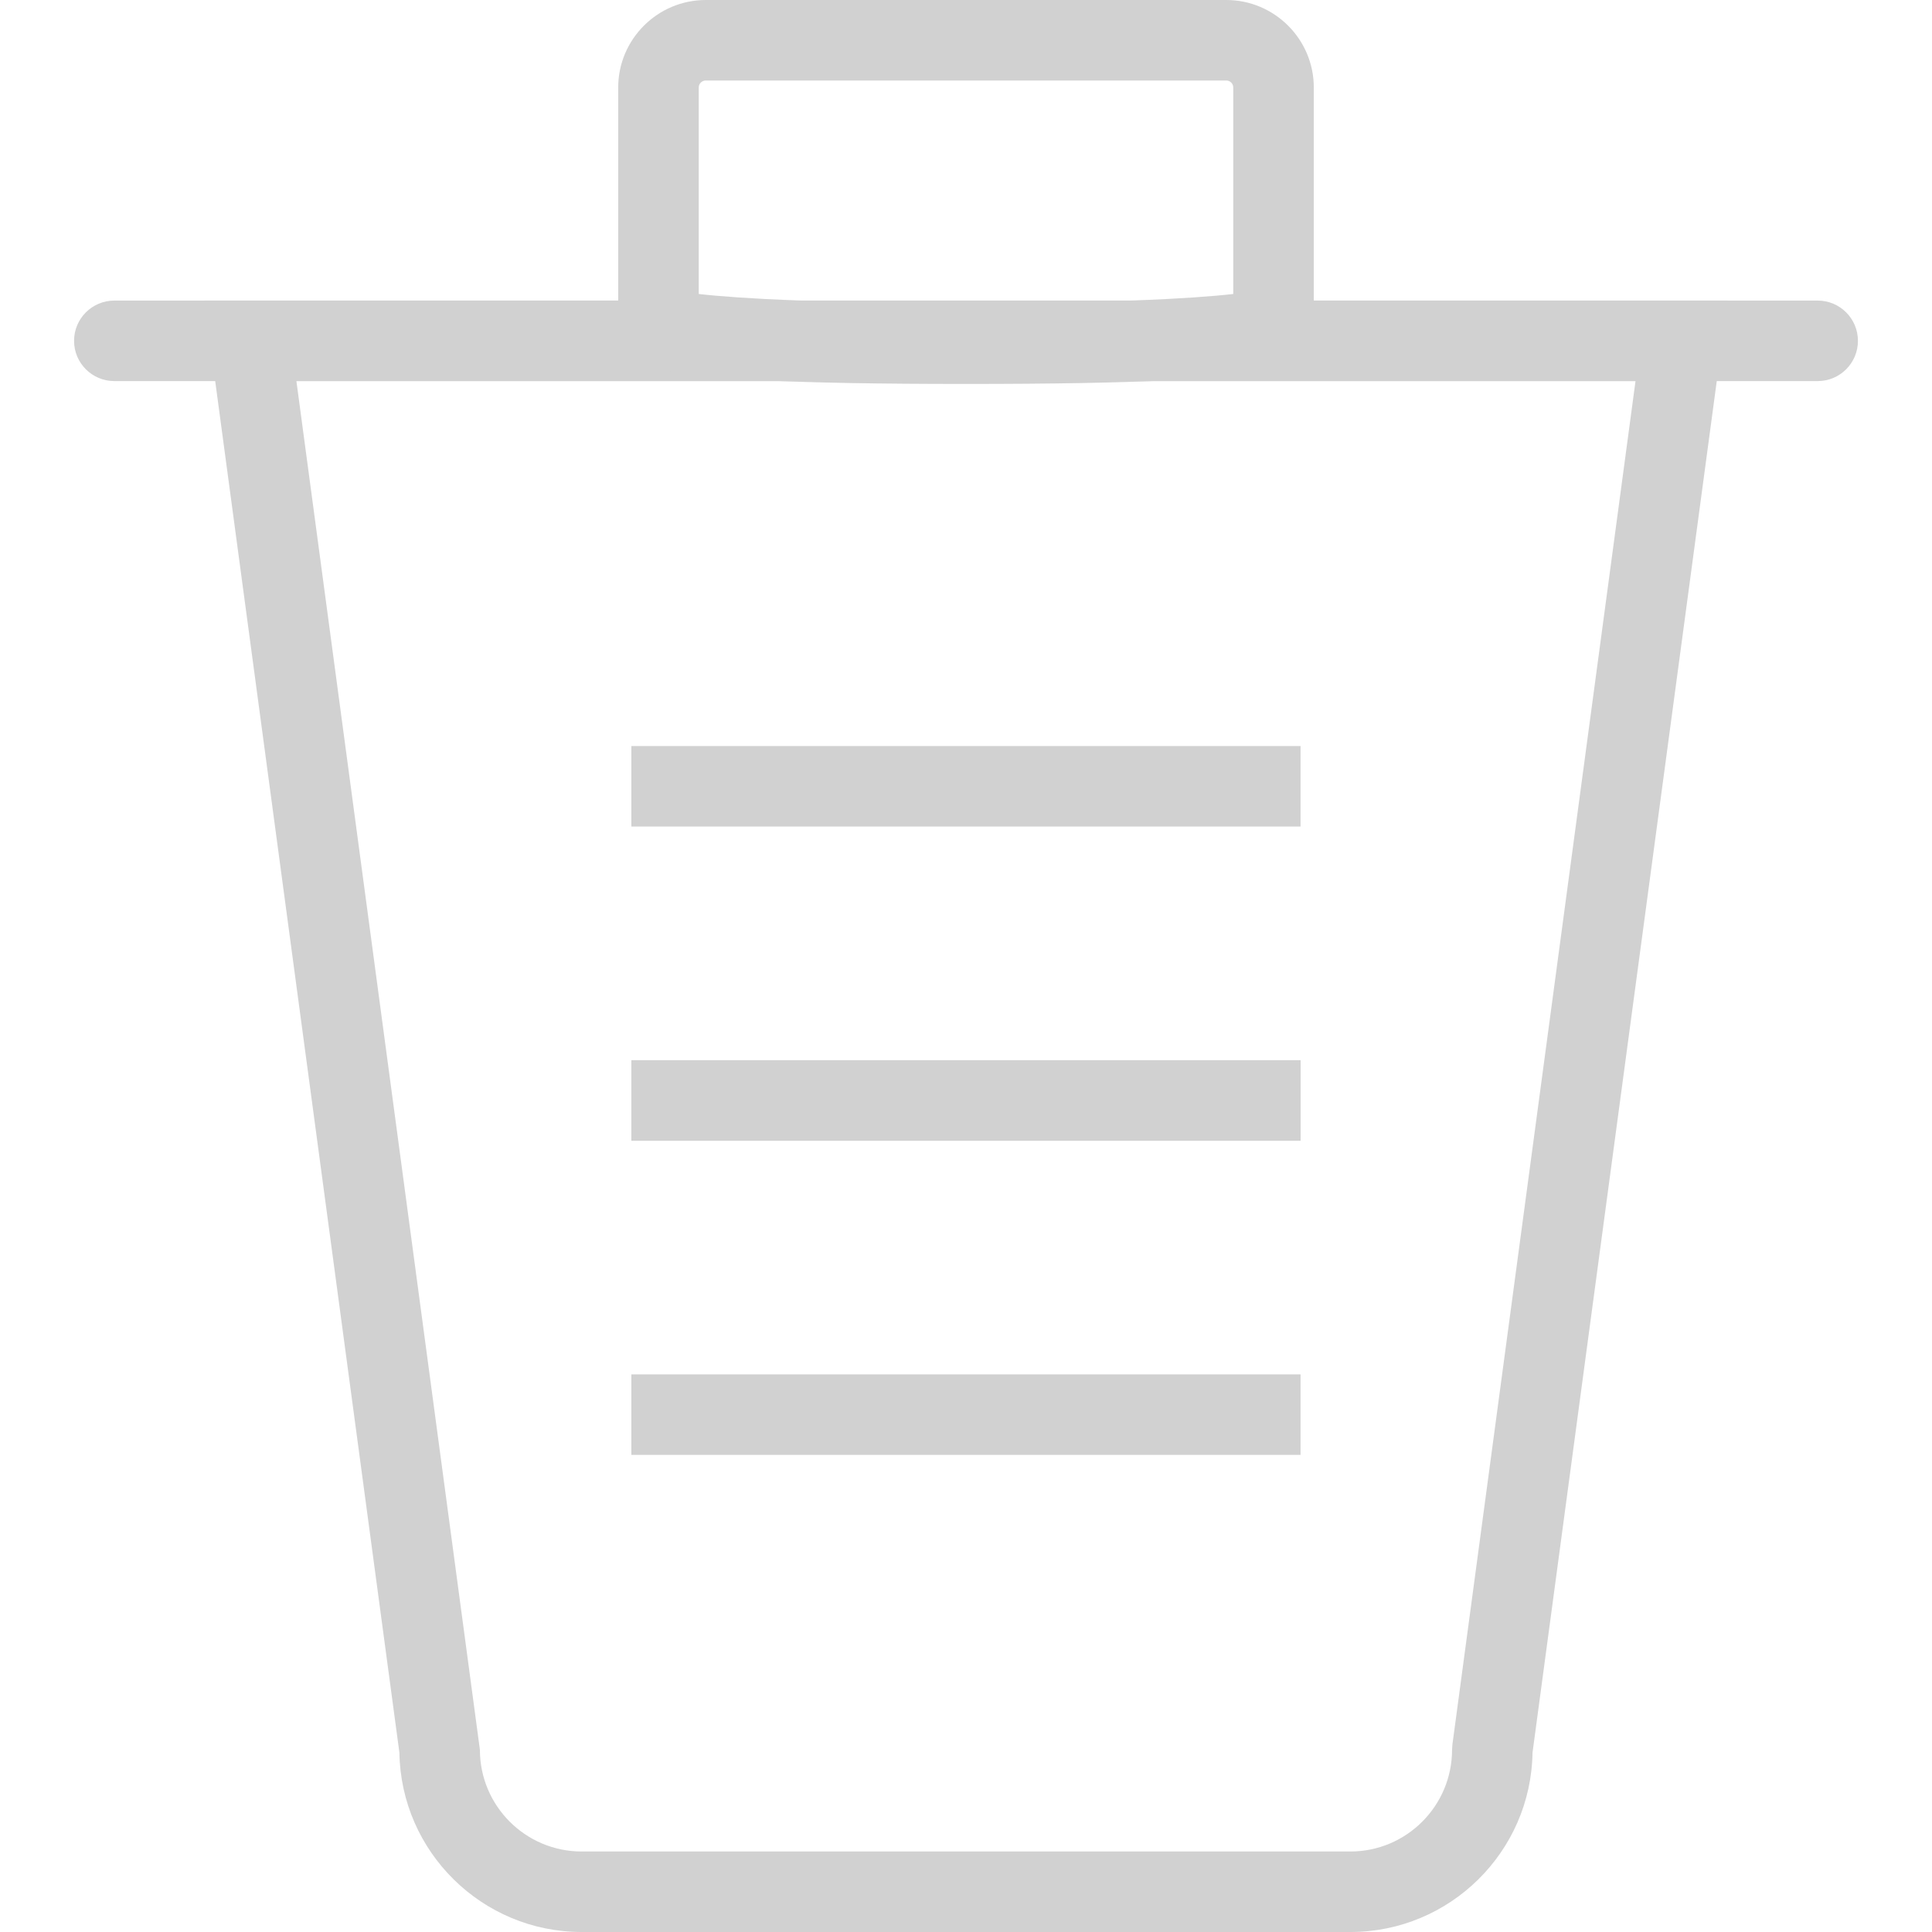 <svg xmlns="http://www.w3.org/2000/svg" xmlns:xlink="http://www.w3.org/1999/xlink" viewBox="0 0 48 48" enable-background="new 0 0 48 48" xml:space="preserve" fill="#d1d1d1"><path d="M33.55,48H14.451c-2.473,0-4.49-1.992-4.528-4.456L5.078,7.468h37.843l-4.846,36.076C38.038,46.008,36.022,48,33.55,48z M7.364,9.468l4.559,34.005c0,1.394,1.134,2.527,2.528,2.527H33.55c1.393,0,2.526-1.134,2.526-2.527l0.009-0.133l4.549-33.872 H7.364z"/><path d="M45.16,9.468H2.84c-0.552,0-1-0.448-1-1s0.448-1,1-1h42.32c0.553,0,1,0.448,1,1S45.713,9.468,45.16,9.468z"/><path d="M24,9.539c-8.641,0-8.641-0.465-8.641-1.486V2.174C15.36,0.975,16.336,0,17.536,0h12.929c1.2,0,2.176,0.975,2.176,2.174 v5.879C32.641,9.074,32.641,9.539,24,9.539z M17.36,7.304C18.361,7.42,20.625,7.539,24,7.539c3.375,0,5.639-0.119,6.64-0.235v-5.13	C30.641,2.078,30.562,2,30.465,2H17.536c-0.097,0-0.176,0.078-0.176,0.174V7.304z"/><rect x="15.686" y="18.535" width="16.626" height="2"/><rect x="15.686" y="26.341" width="16.626" height="2"/><rect x="15.686" y="26.341" width="16.626" height="2"/><rect x="15.686" y="34.146" width="16.626" height="2"/></svg>

